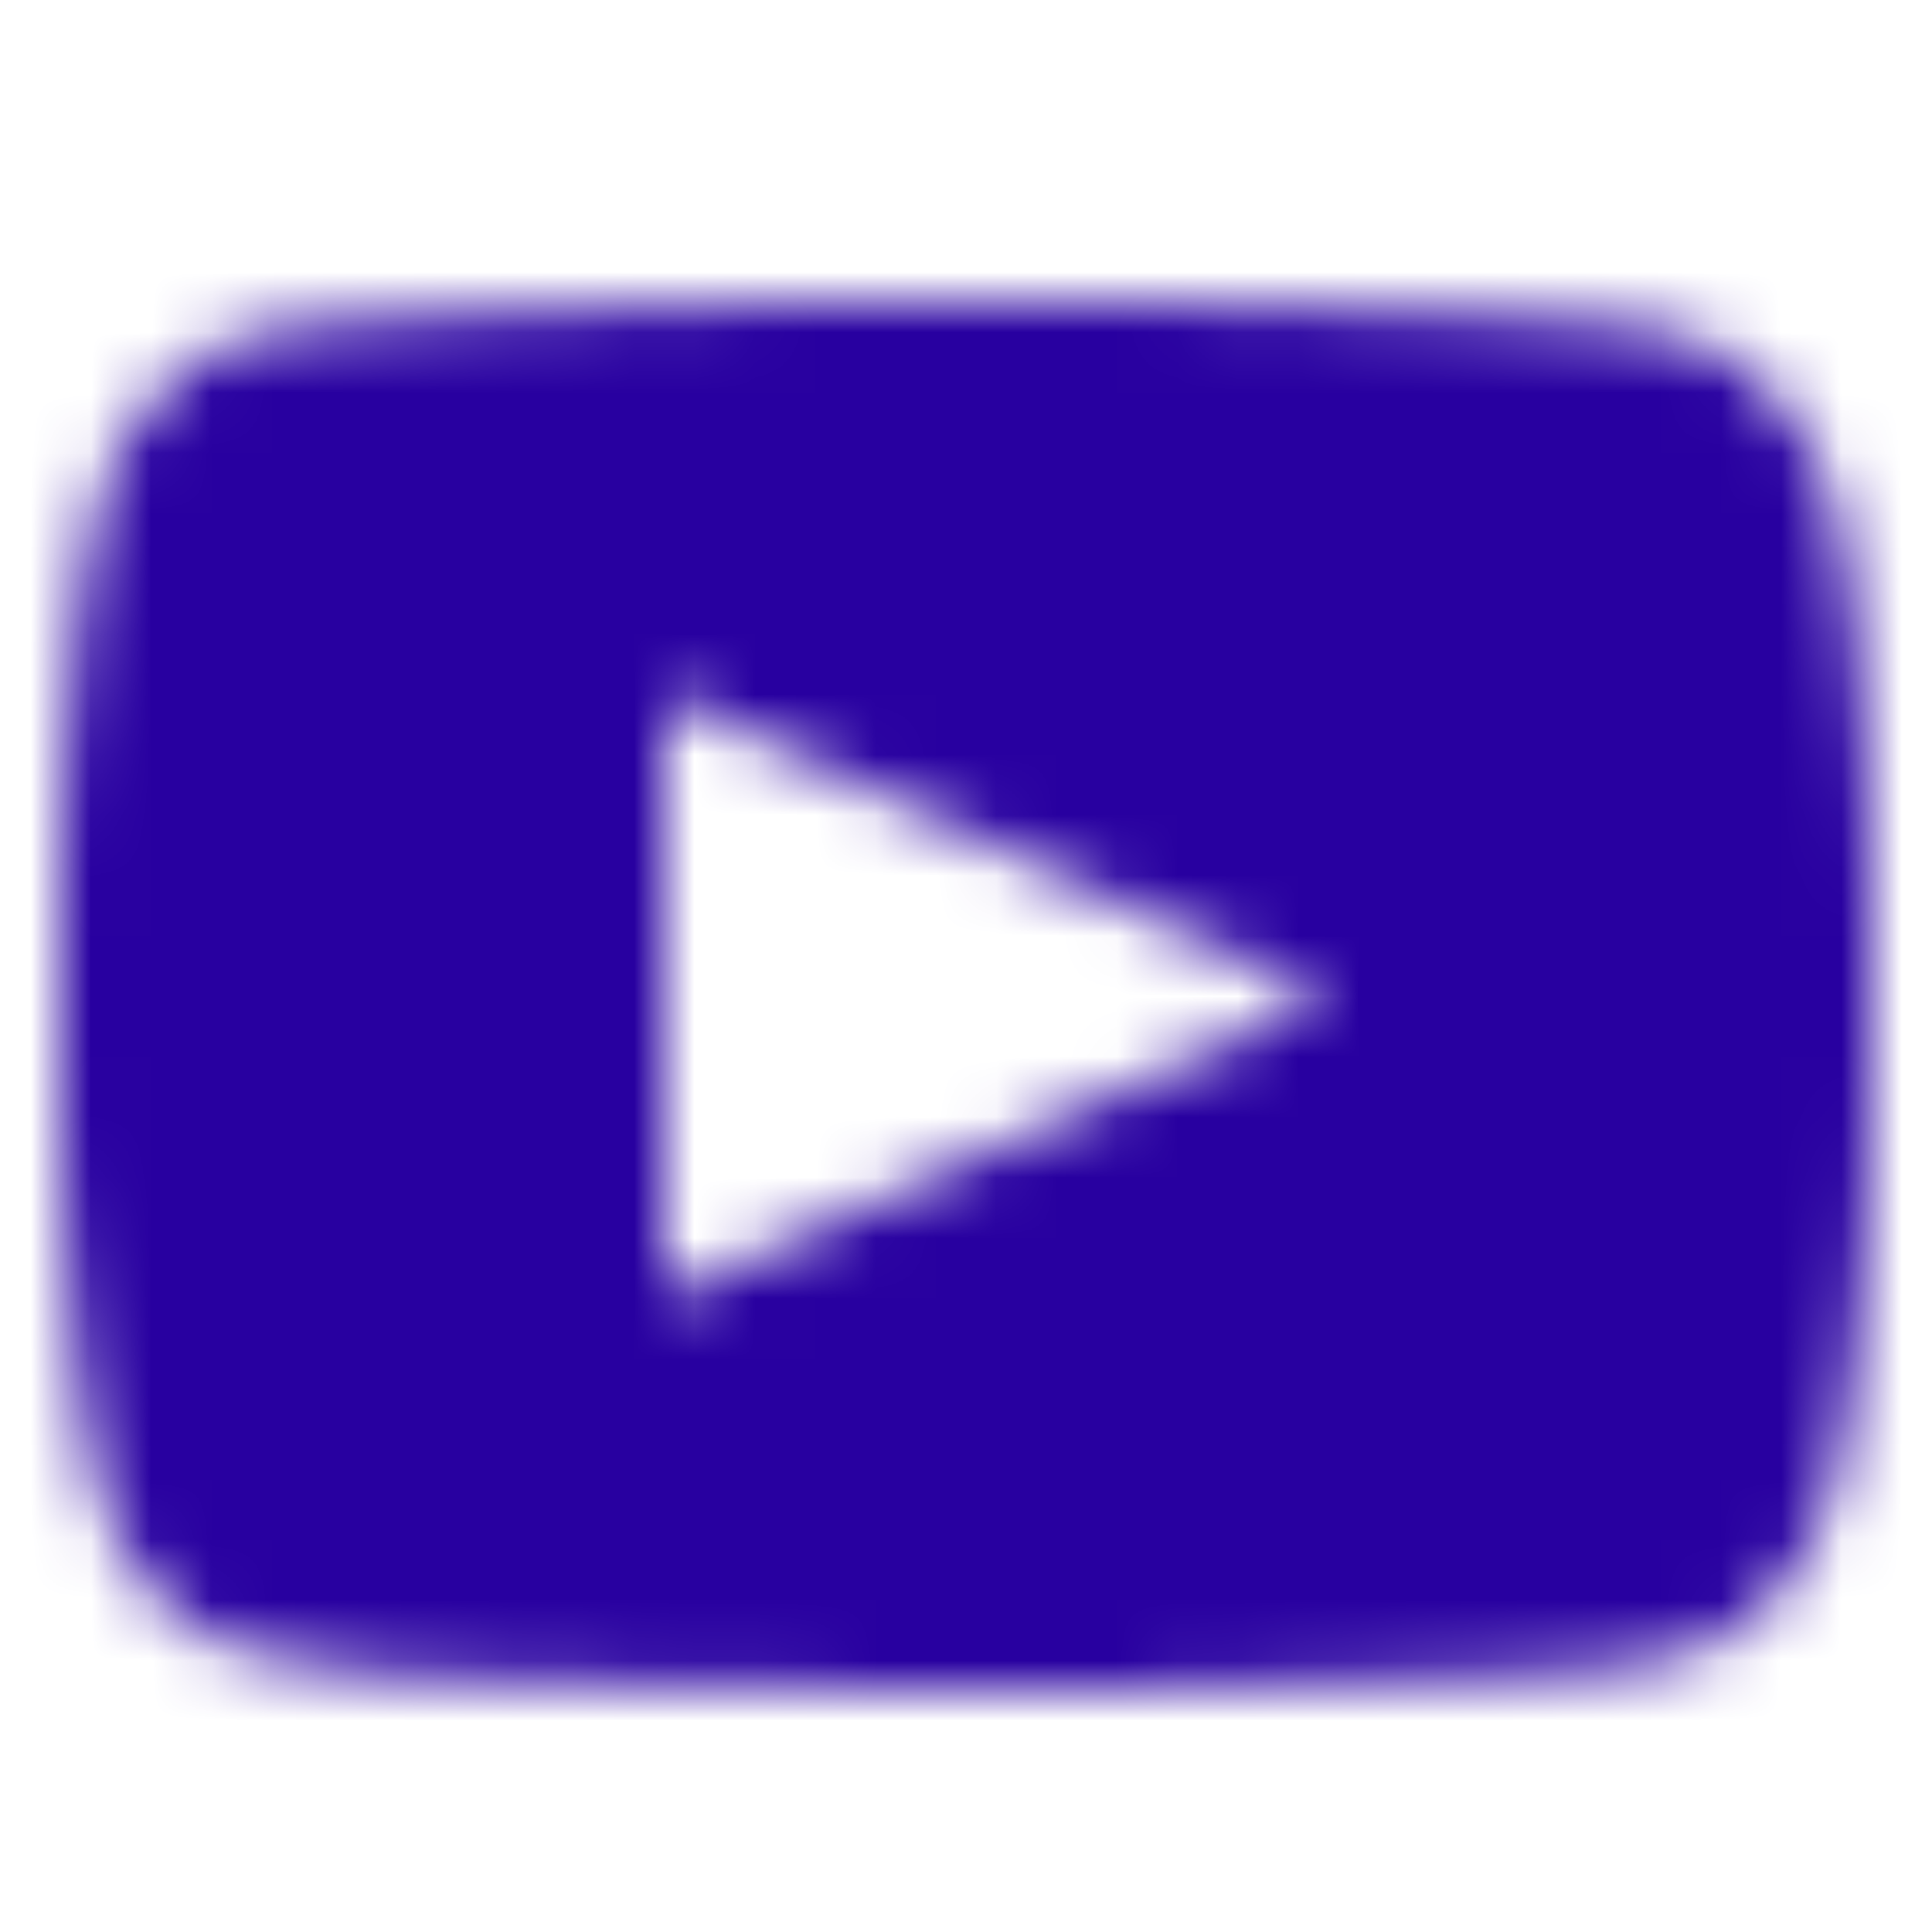 <svg width="32" height="32" xmlns="http://www.w3.org/2000/svg" xmlns:xlink="http://www.w3.org/1999/xlink"><defs><path d="M30.688 9.969l.156 1.656c.104 1.104.156 2.312.156 3.625v2.5c0 1.313-.052 2.52-.156 3.625l-.157 1.656-.25 1.25c-.166.834-.479 1.5-.937 2-.563.646-1.13 1.026-1.703 1.14-.573.115-1.005.194-1.297.235a74.617 74.617 0 01-3.406.188 820.6 820.6 0 01-3.422.11 91.251 91.251 0 01-2.625.046H16l-1.25-.016c-.833-.01-1.812-.026-2.938-.047a191.11 191.11 0 01-3.406-.093c-1.146-.042-2.01-.094-2.594-.157a18.71 18.71 0 00-1.484-.28c-.656-.105-1.265-.48-1.828-1.126-.458-.5-.77-1.166-.938-2l-.25-1.25-.156-1.656A39.147 39.147 0 011 17.719V15.25c0-1.313.052-2.52.156-3.625l.157-1.656.25-1.25c.166-.834.479-1.5.937-2 .563-.646 1.13-1.031 1.703-1.157.573-.125 1.005-.197 1.297-.218a91.49 91.49 0 013.406-.203A152.53 152.53 0 0114.953 5h2.094a152.53 152.53 0 016.047.14c1.229.053 2.364.12 3.406.204.292.02.724.093 1.297.218.573.126 1.14.51 1.703 1.157.458.5.77 1.166.938 2l.25 1.25zM11 21.5l11-4.969L11 11.5v10z" id="a"/></defs><g fill="none" fill-rule="evenodd"><path d="M0 0h32v32H0z"/><mask id="b" fill="#fff"><use xlink:href="#a"/></mask><g mask="url(#b)" fill="#2800A0"><path d="M0 0h32v32H0z"/></g></g></svg>